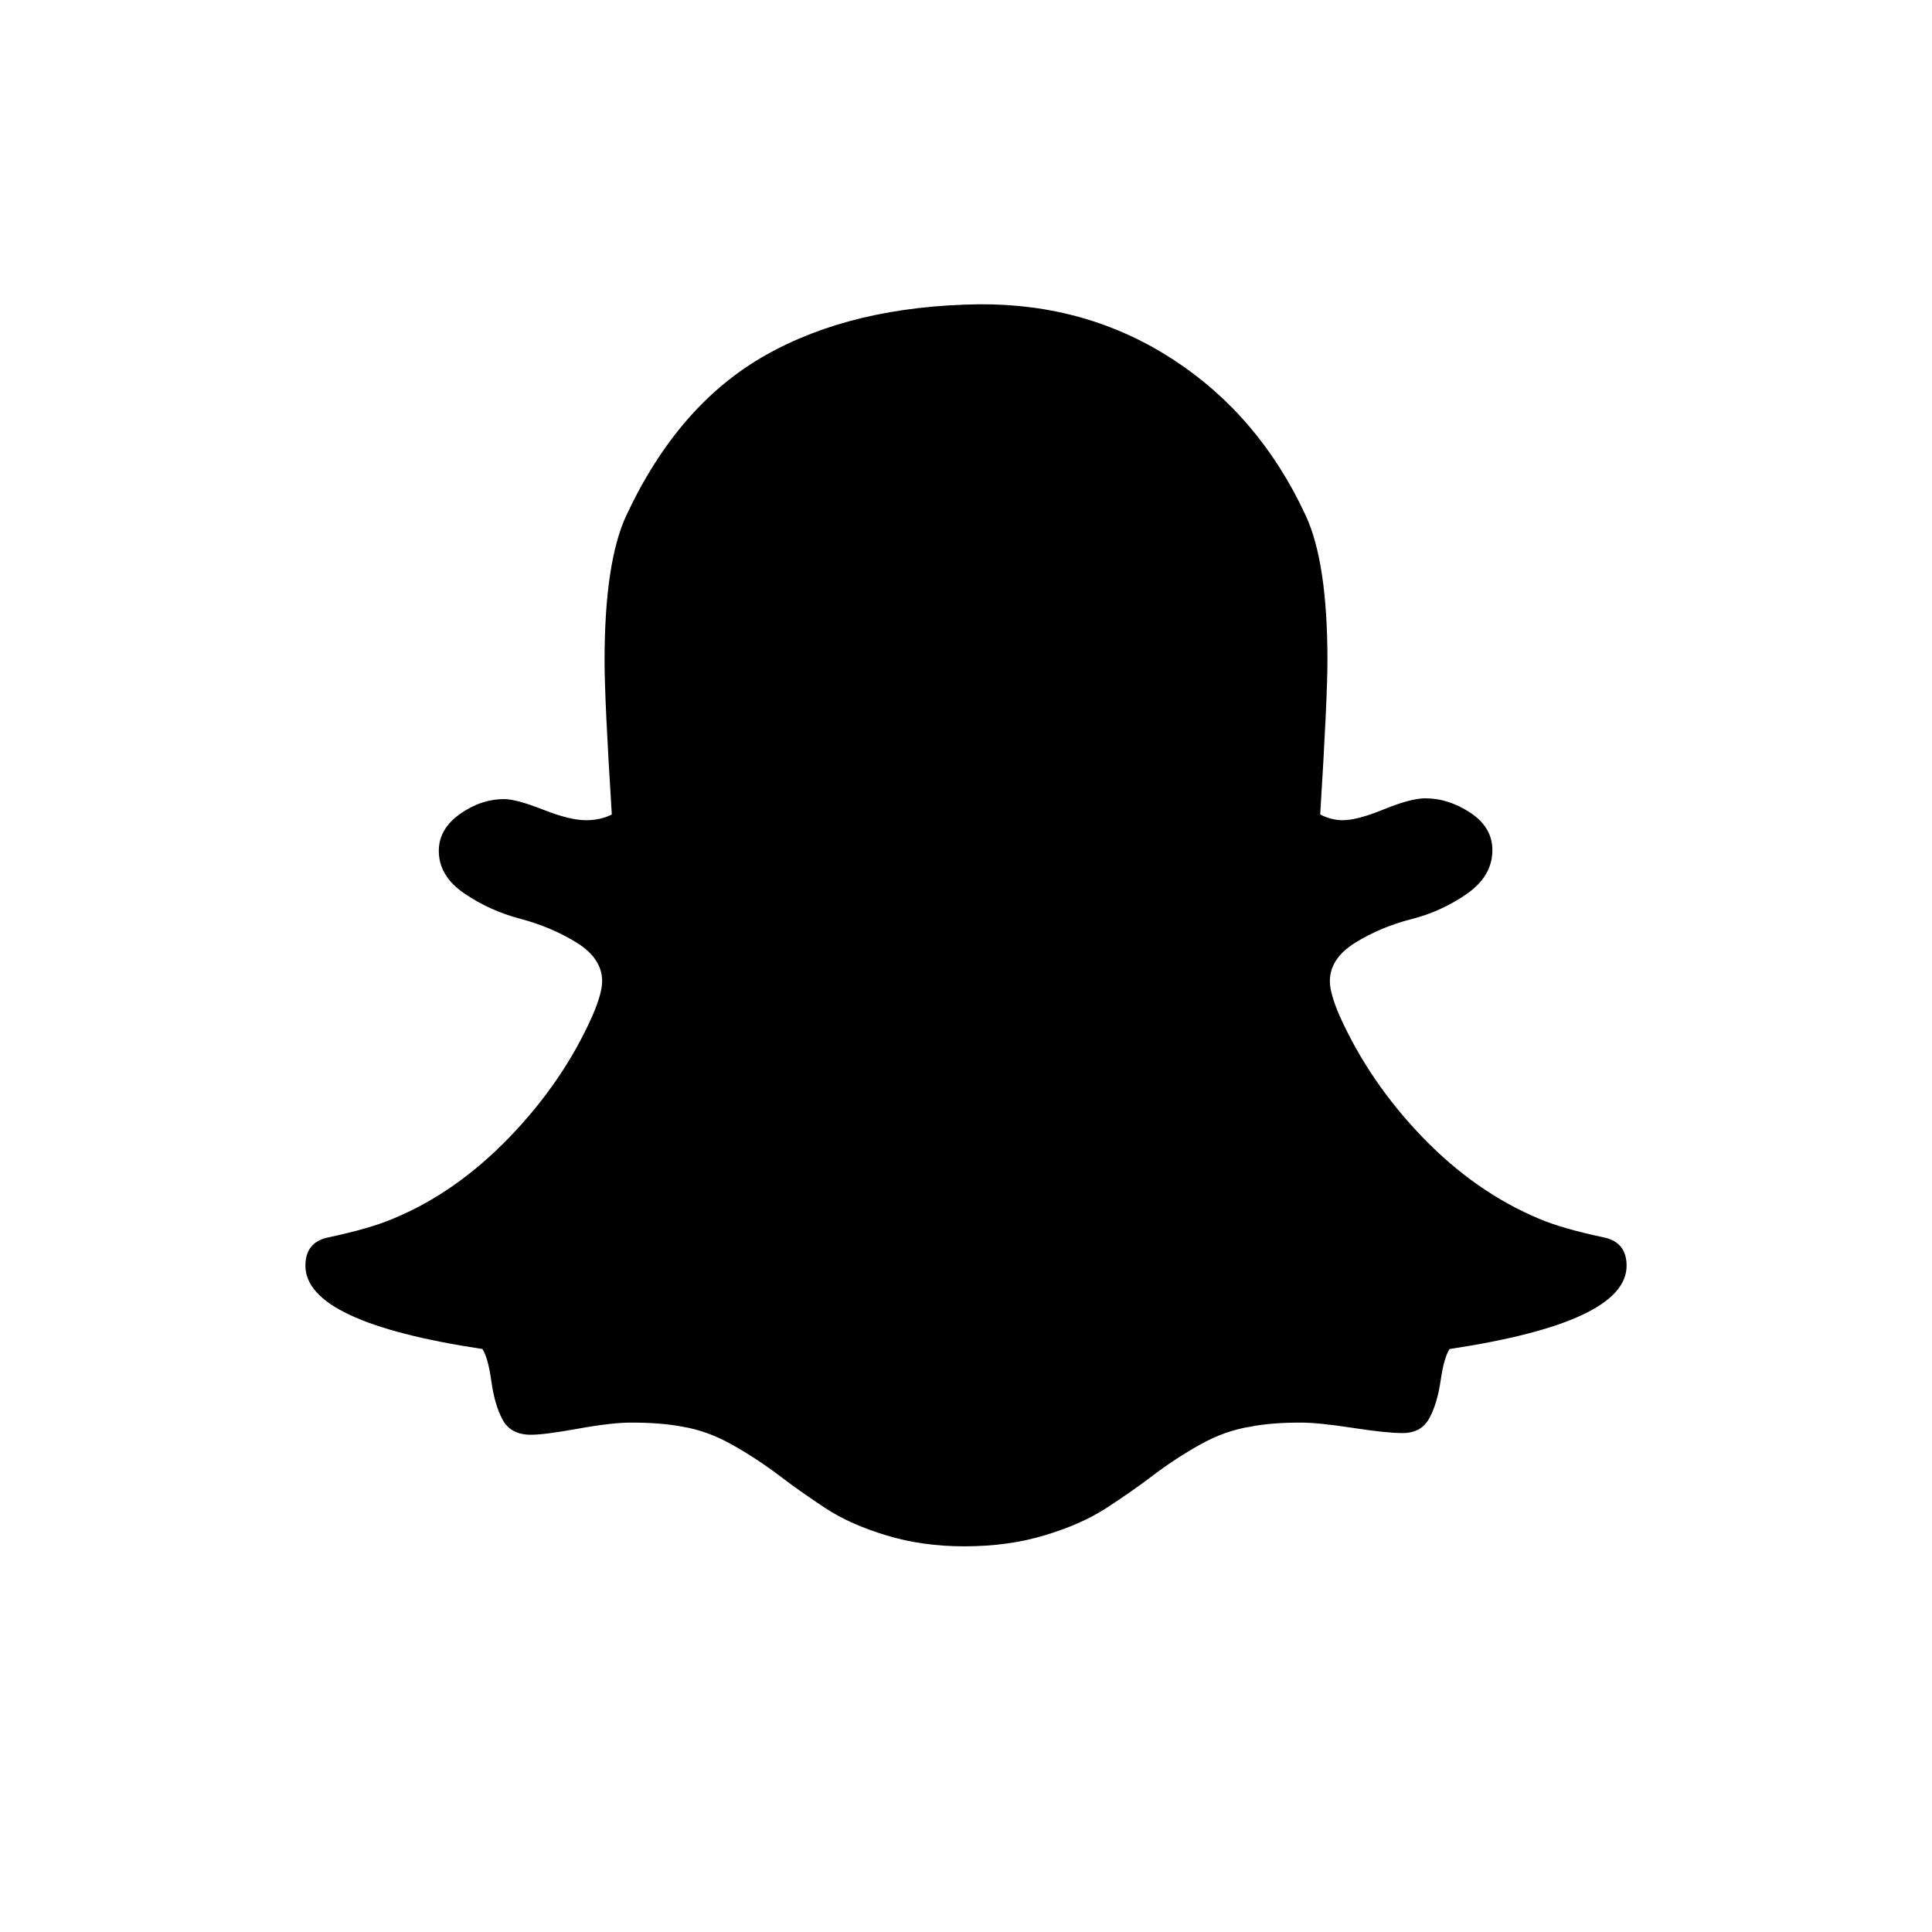 <svg xmlns="http://www.w3.org/2000/svg" width="24" height="24" viewBox="0 0 24 24">
    <path d="M12.161,3.78 C13.058,3.773 13.863,4.003 14.576,4.468 C15.29,4.934 15.837,5.578 16.219,6.402 C16.4,6.79 16.49,7.39 16.49,8.2 C16.49,8.515 16.46,9.154 16.4,10.118 C16.493,10.165 16.587,10.189 16.681,10.189 C16.801,10.189 16.972,10.143 17.193,10.053 C17.414,9.963 17.585,9.917 17.705,9.917 C17.9,9.917 18.087,9.978 18.268,10.098 C18.449,10.219 18.539,10.373 18.539,10.56 C18.539,10.775 18.434,10.955 18.223,11.103 C18.012,11.25 17.781,11.355 17.53,11.419 C17.278,11.483 17.047,11.58 16.836,11.71 C16.626,11.841 16.52,12 16.52,12.188 C16.52,12.288 16.56,12.432 16.641,12.619 C16.888,13.169 17.232,13.671 17.67,14.126 C18.109,14.581 18.593,14.92 19.122,15.141 C19.309,15.221 19.577,15.298 19.925,15.372 C20.113,15.412 20.206,15.529 20.206,15.723 C20.206,16.192 19.473,16.537 18.007,16.758 C17.96,16.831 17.923,16.962 17.896,17.15 C17.869,17.337 17.823,17.493 17.756,17.617 C17.689,17.741 17.578,17.802 17.424,17.802 C17.29,17.802 17.083,17.781 16.801,17.737 C16.52,17.694 16.306,17.672 16.158,17.672 C15.911,17.672 15.703,17.689 15.536,17.722 C15.321,17.756 15.11,17.831 14.903,17.948 C14.695,18.065 14.501,18.193 14.32,18.33 C14.14,18.467 13.945,18.603 13.738,18.737 C13.53,18.871 13.276,18.983 12.974,19.073 C12.673,19.164 12.342,19.209 11.98,19.209 C11.632,19.209 11.309,19.164 11.011,19.073 C10.713,18.983 10.461,18.871 10.257,18.737 C10.053,18.603 9.86,18.467 9.68,18.33 C9.499,18.193 9.305,18.065 9.097,17.948 C8.89,17.831 8.682,17.756 8.474,17.722 C8.3,17.689 8.089,17.672 7.842,17.672 C7.681,17.672 7.461,17.697 7.184,17.747 C6.906,17.797 6.71,17.823 6.596,17.823 C6.429,17.823 6.311,17.761 6.244,17.637 C6.177,17.513 6.131,17.354 6.104,17.16 C6.077,16.965 6.04,16.831 5.993,16.758 C4.527,16.537 3.794,16.192 3.794,15.723 C3.794,15.529 3.887,15.412 4.075,15.372 C4.423,15.298 4.691,15.221 4.878,15.141 C5.401,14.926 5.884,14.588 6.33,14.126 C6.775,13.664 7.118,13.162 7.359,12.619 C7.44,12.432 7.48,12.288 7.48,12.188 C7.48,12 7.374,11.841 7.164,11.71 C6.953,11.58 6.72,11.481 6.465,11.414 C6.211,11.347 5.978,11.242 5.767,11.098 C5.556,10.954 5.451,10.778 5.451,10.57 C5.451,10.39 5.538,10.237 5.712,10.113 C5.886,9.989 6.07,9.927 6.265,9.927 C6.365,9.927 6.526,9.971 6.747,10.058 C6.968,10.145 7.145,10.189 7.279,10.189 C7.4,10.189 7.507,10.165 7.6,10.118 C7.54,9.167 7.51,8.531 7.51,8.21 C7.51,7.393 7.6,6.79 7.781,6.402 C8.21,5.484 8.786,4.821 9.509,4.413 C10.232,4.004 11.116,3.794 12.161,3.78 Z"></path>
</svg>